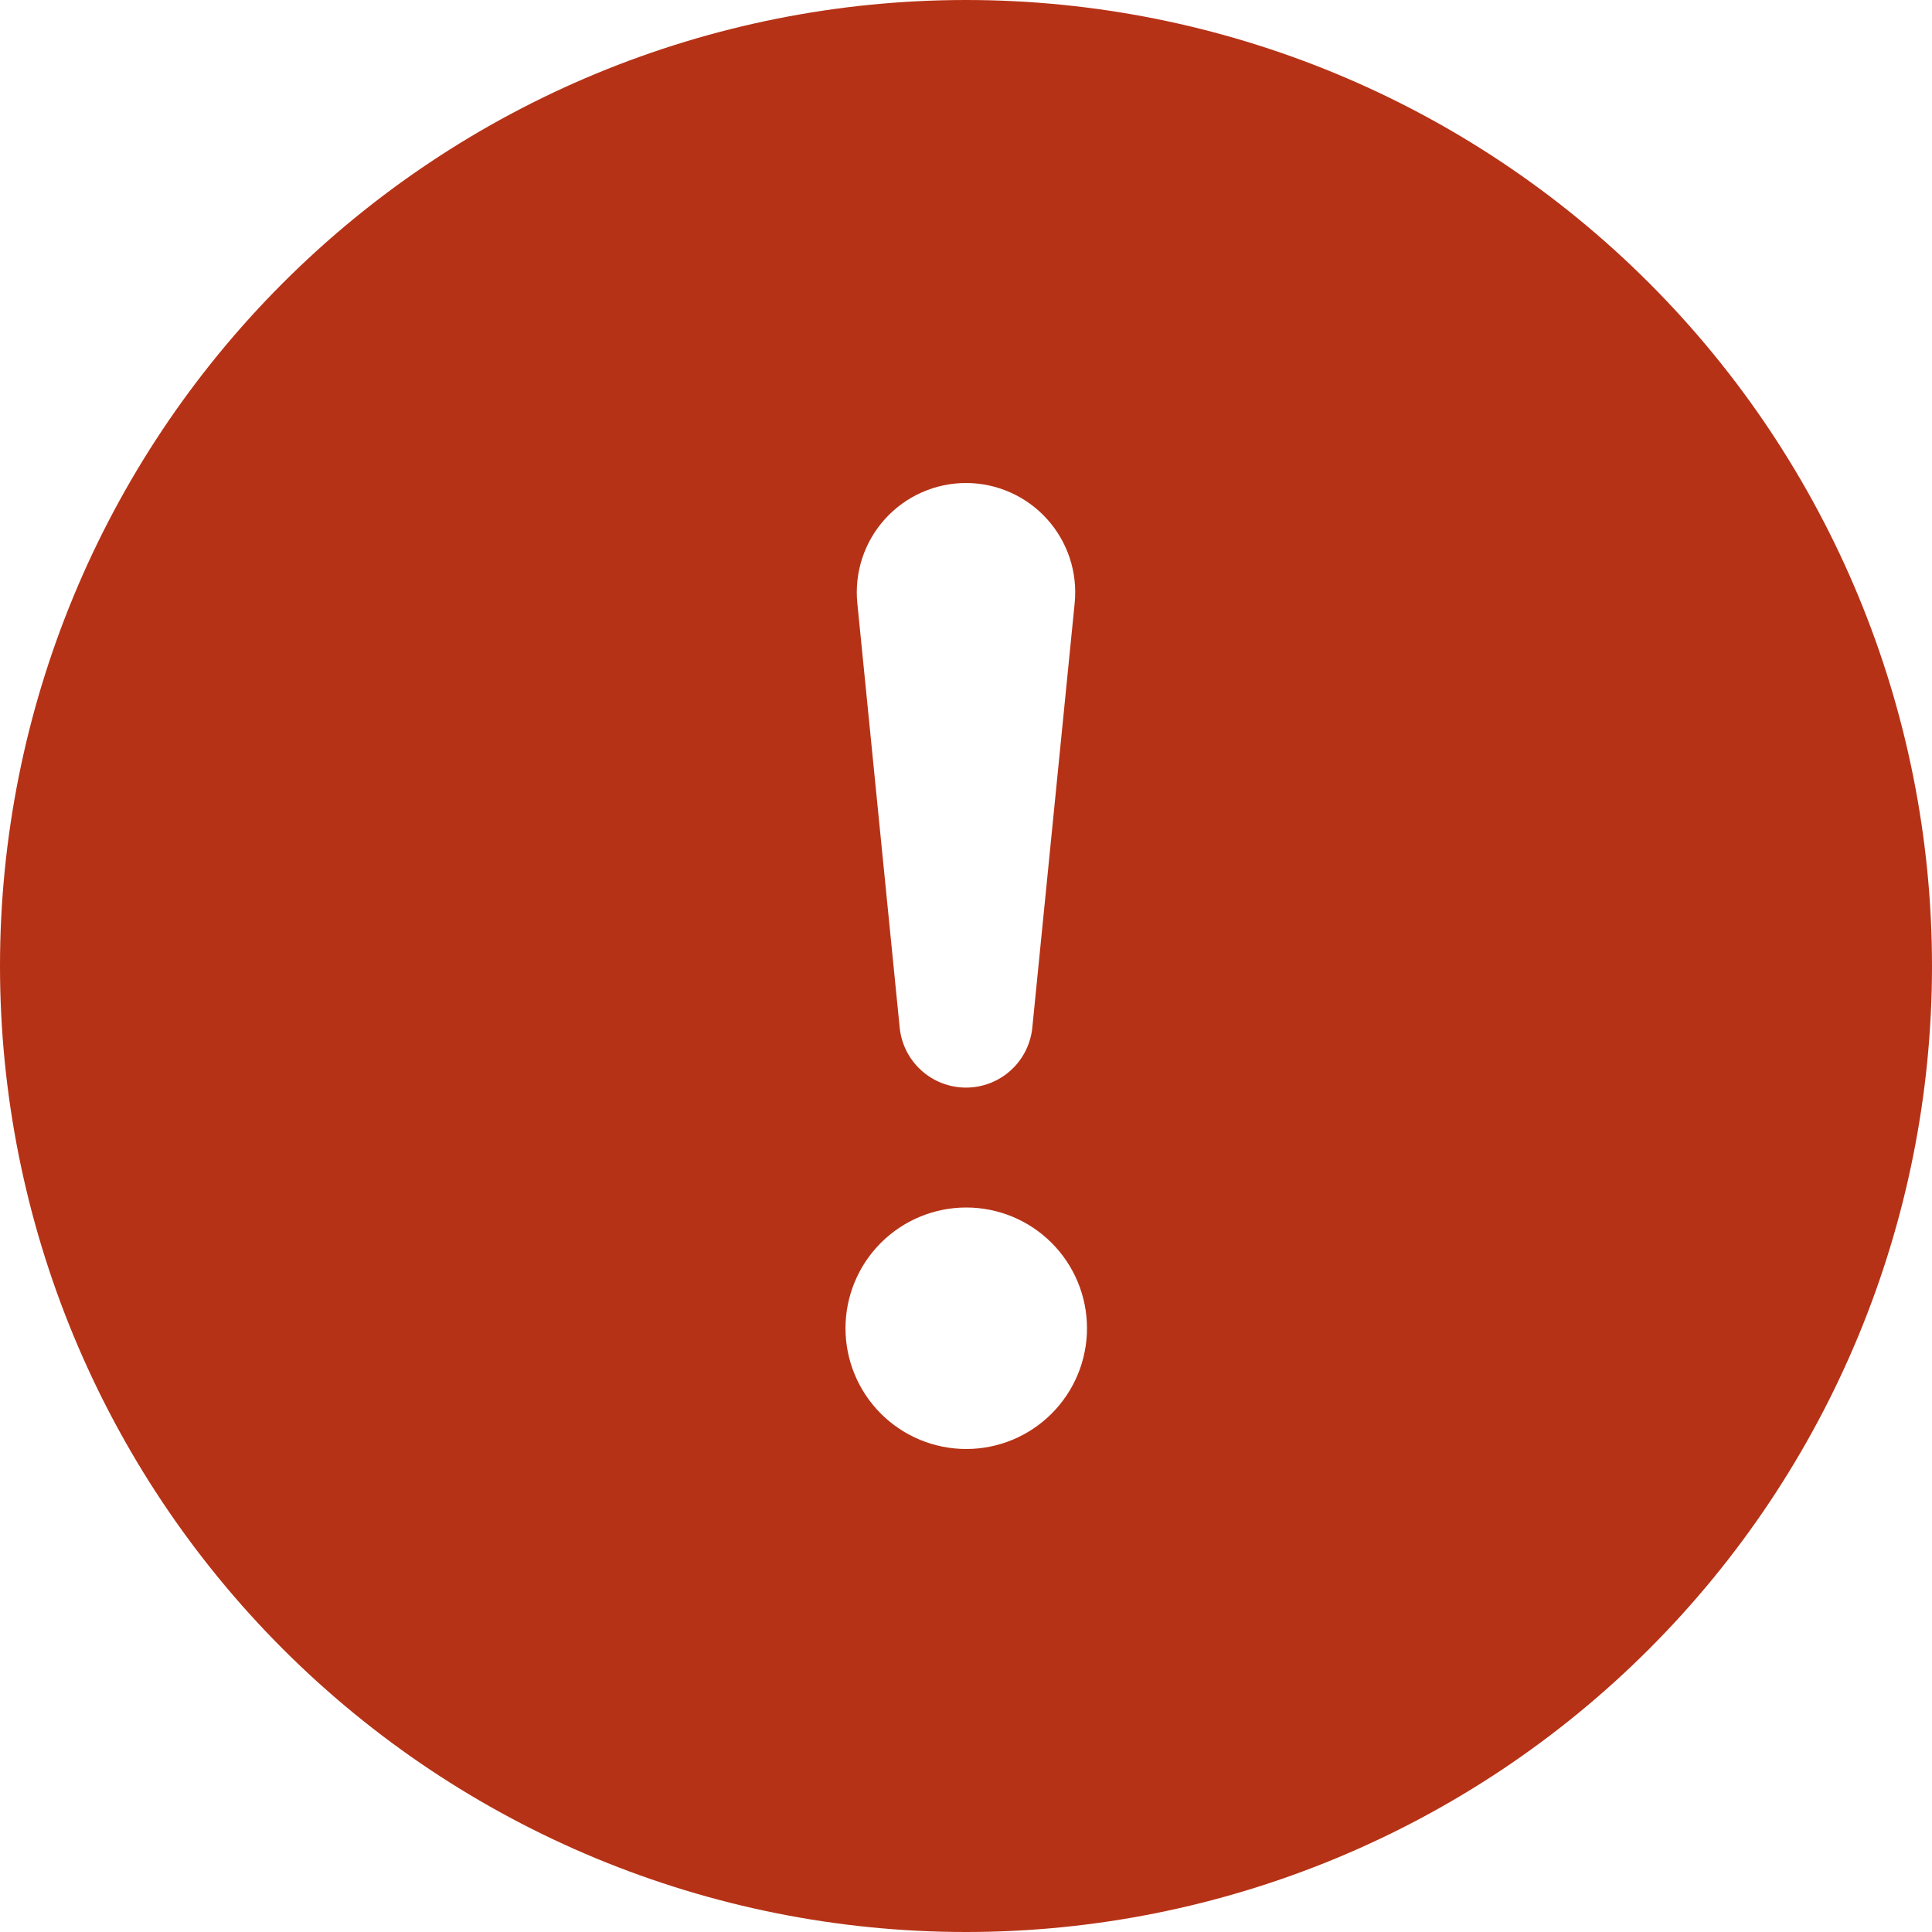 <svg width="80" height="80" viewBox="0 0 80 80" fill="none" xmlns="http://www.w3.org/2000/svg">
<path d="M80 40C80 50.609 75.786 60.783 68.284 68.284C60.783 75.786 50.609 80 40 80C29.391 80 19.217 75.786 11.716 68.284C4.214 60.783 0 50.609 0 40C0 29.391 4.214 19.217 11.716 11.716C19.217 4.214 29.391 0 40 0C50.609 0 60.783 4.214 68.284 11.716C75.786 19.217 80 29.391 80 40ZM40 20C39.368 20 38.743 20.133 38.166 20.39C37.588 20.646 37.071 21.021 36.647 21.49C36.223 21.958 35.902 22.511 35.704 23.111C35.507 23.711 35.437 24.346 35.5 24.975L37.25 42.51C37.309 43.199 37.624 43.841 38.133 44.308C38.642 44.776 39.309 45.035 40 45.035C40.691 45.035 41.358 44.776 41.867 44.308C42.376 43.841 42.691 43.199 42.75 42.51L44.5 24.975C44.563 24.346 44.493 23.711 44.296 23.111C44.098 22.511 43.777 21.958 43.353 21.49C42.929 21.021 42.412 20.646 41.834 20.39C41.257 20.133 40.632 20 40 20ZM40.01 50C38.684 50 37.412 50.527 36.474 51.465C35.537 52.402 35.01 53.674 35.01 55C35.01 56.326 35.537 57.598 36.474 58.535C37.412 59.473 38.684 60 40.01 60C41.336 60 42.608 59.473 43.545 58.535C44.483 57.598 45.01 56.326 45.01 55C45.01 53.674 44.483 52.402 43.545 51.465C42.608 50.527 41.336 50 40.01 50Z" fill="#B63216"/>
</svg>
